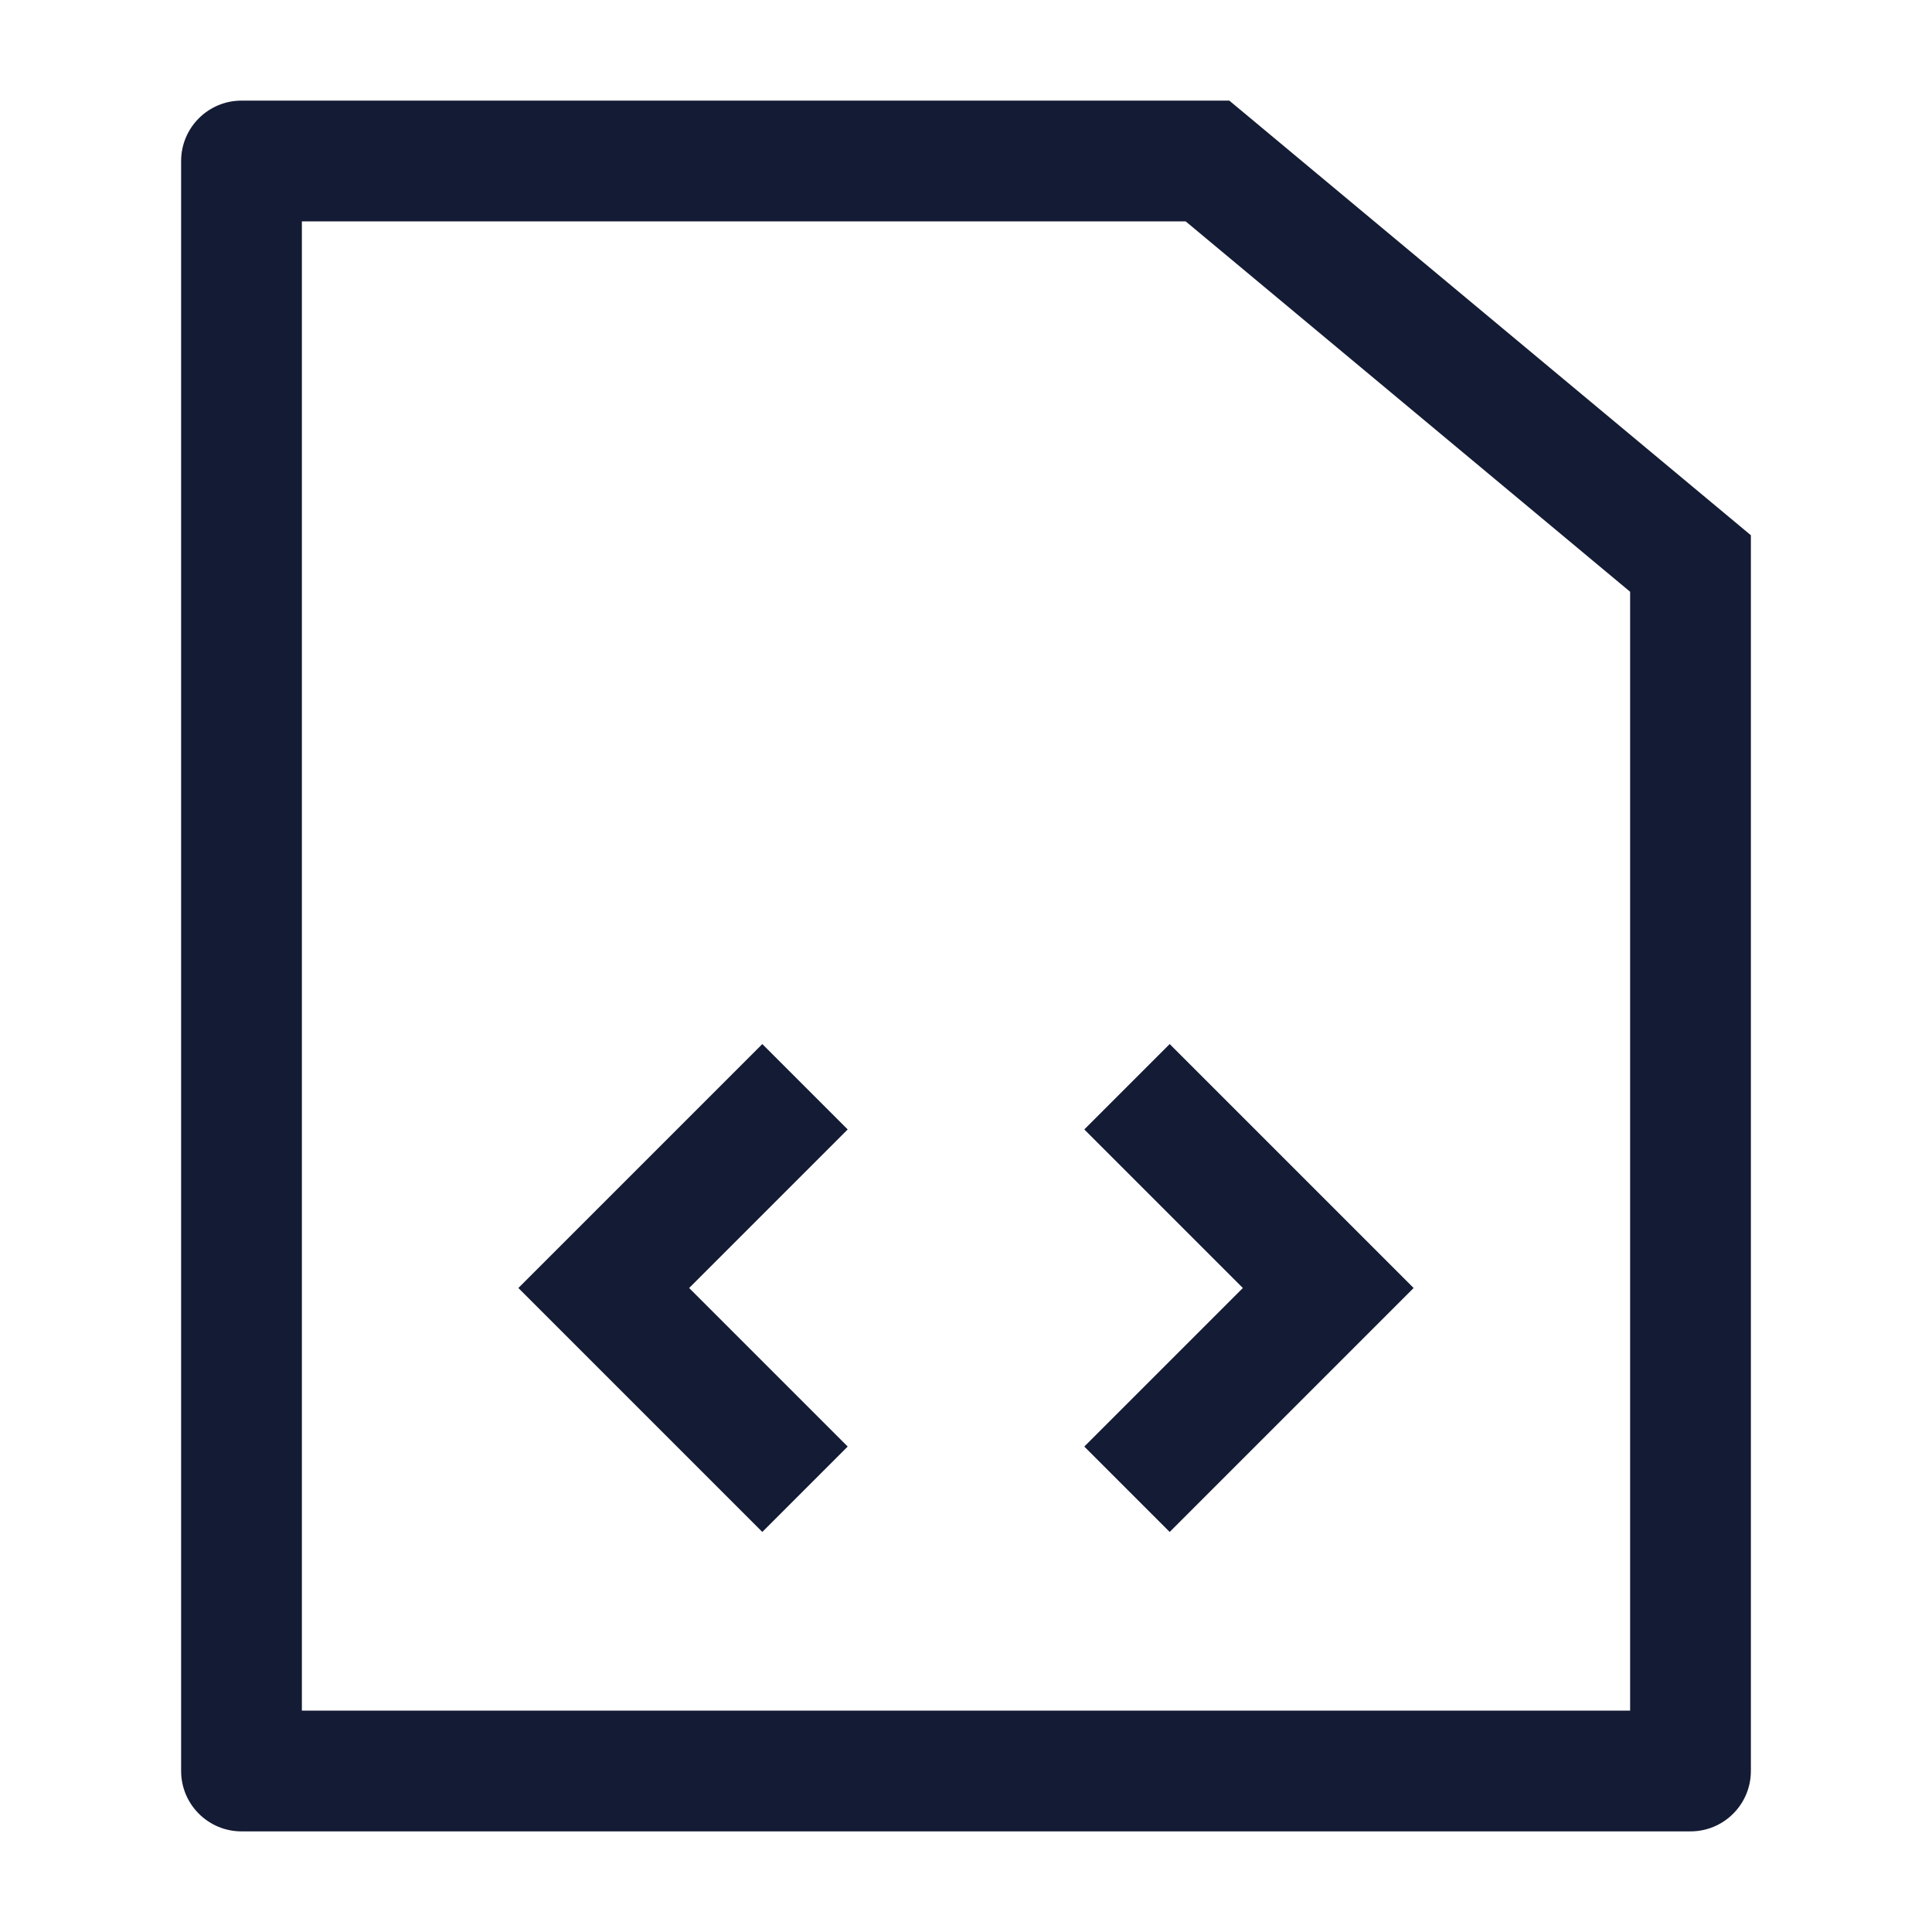<svg width="24" height="24" viewBox="0 0 24 24" fill="none" xmlns="http://www.w3.org/2000/svg">
<path d="M10 18.5L7.5 16L10 13.5M14 13.5L16.5 16L14 18.5" stroke="#141B34" stroke-width="1.5"/>
<path d="M15 2L15.48 1.424L15.271 1.25H15V2ZM3 22H2.25C2.25 22.414 2.586 22.75 3 22.75V22ZM21 22V22.75C21.414 22.75 21.75 22.414 21.75 22H21ZM21 7H21.75V6.649L21.48 6.424L21 7ZM3 2V1.25C2.586 1.25 2.25 1.586 2.25 2H3ZM20.25 7V22H21.75V7H20.25ZM3.75 22V2H2.25V22H3.75ZM14.52 2.576L20.52 7.576L21.48 6.424L15.48 1.424L14.52 2.576ZM3 2.75H15V1.25H3V2.75ZM3 22.75H21V21.25H3V22.75Z" fill="#141B34"/>
</svg>
